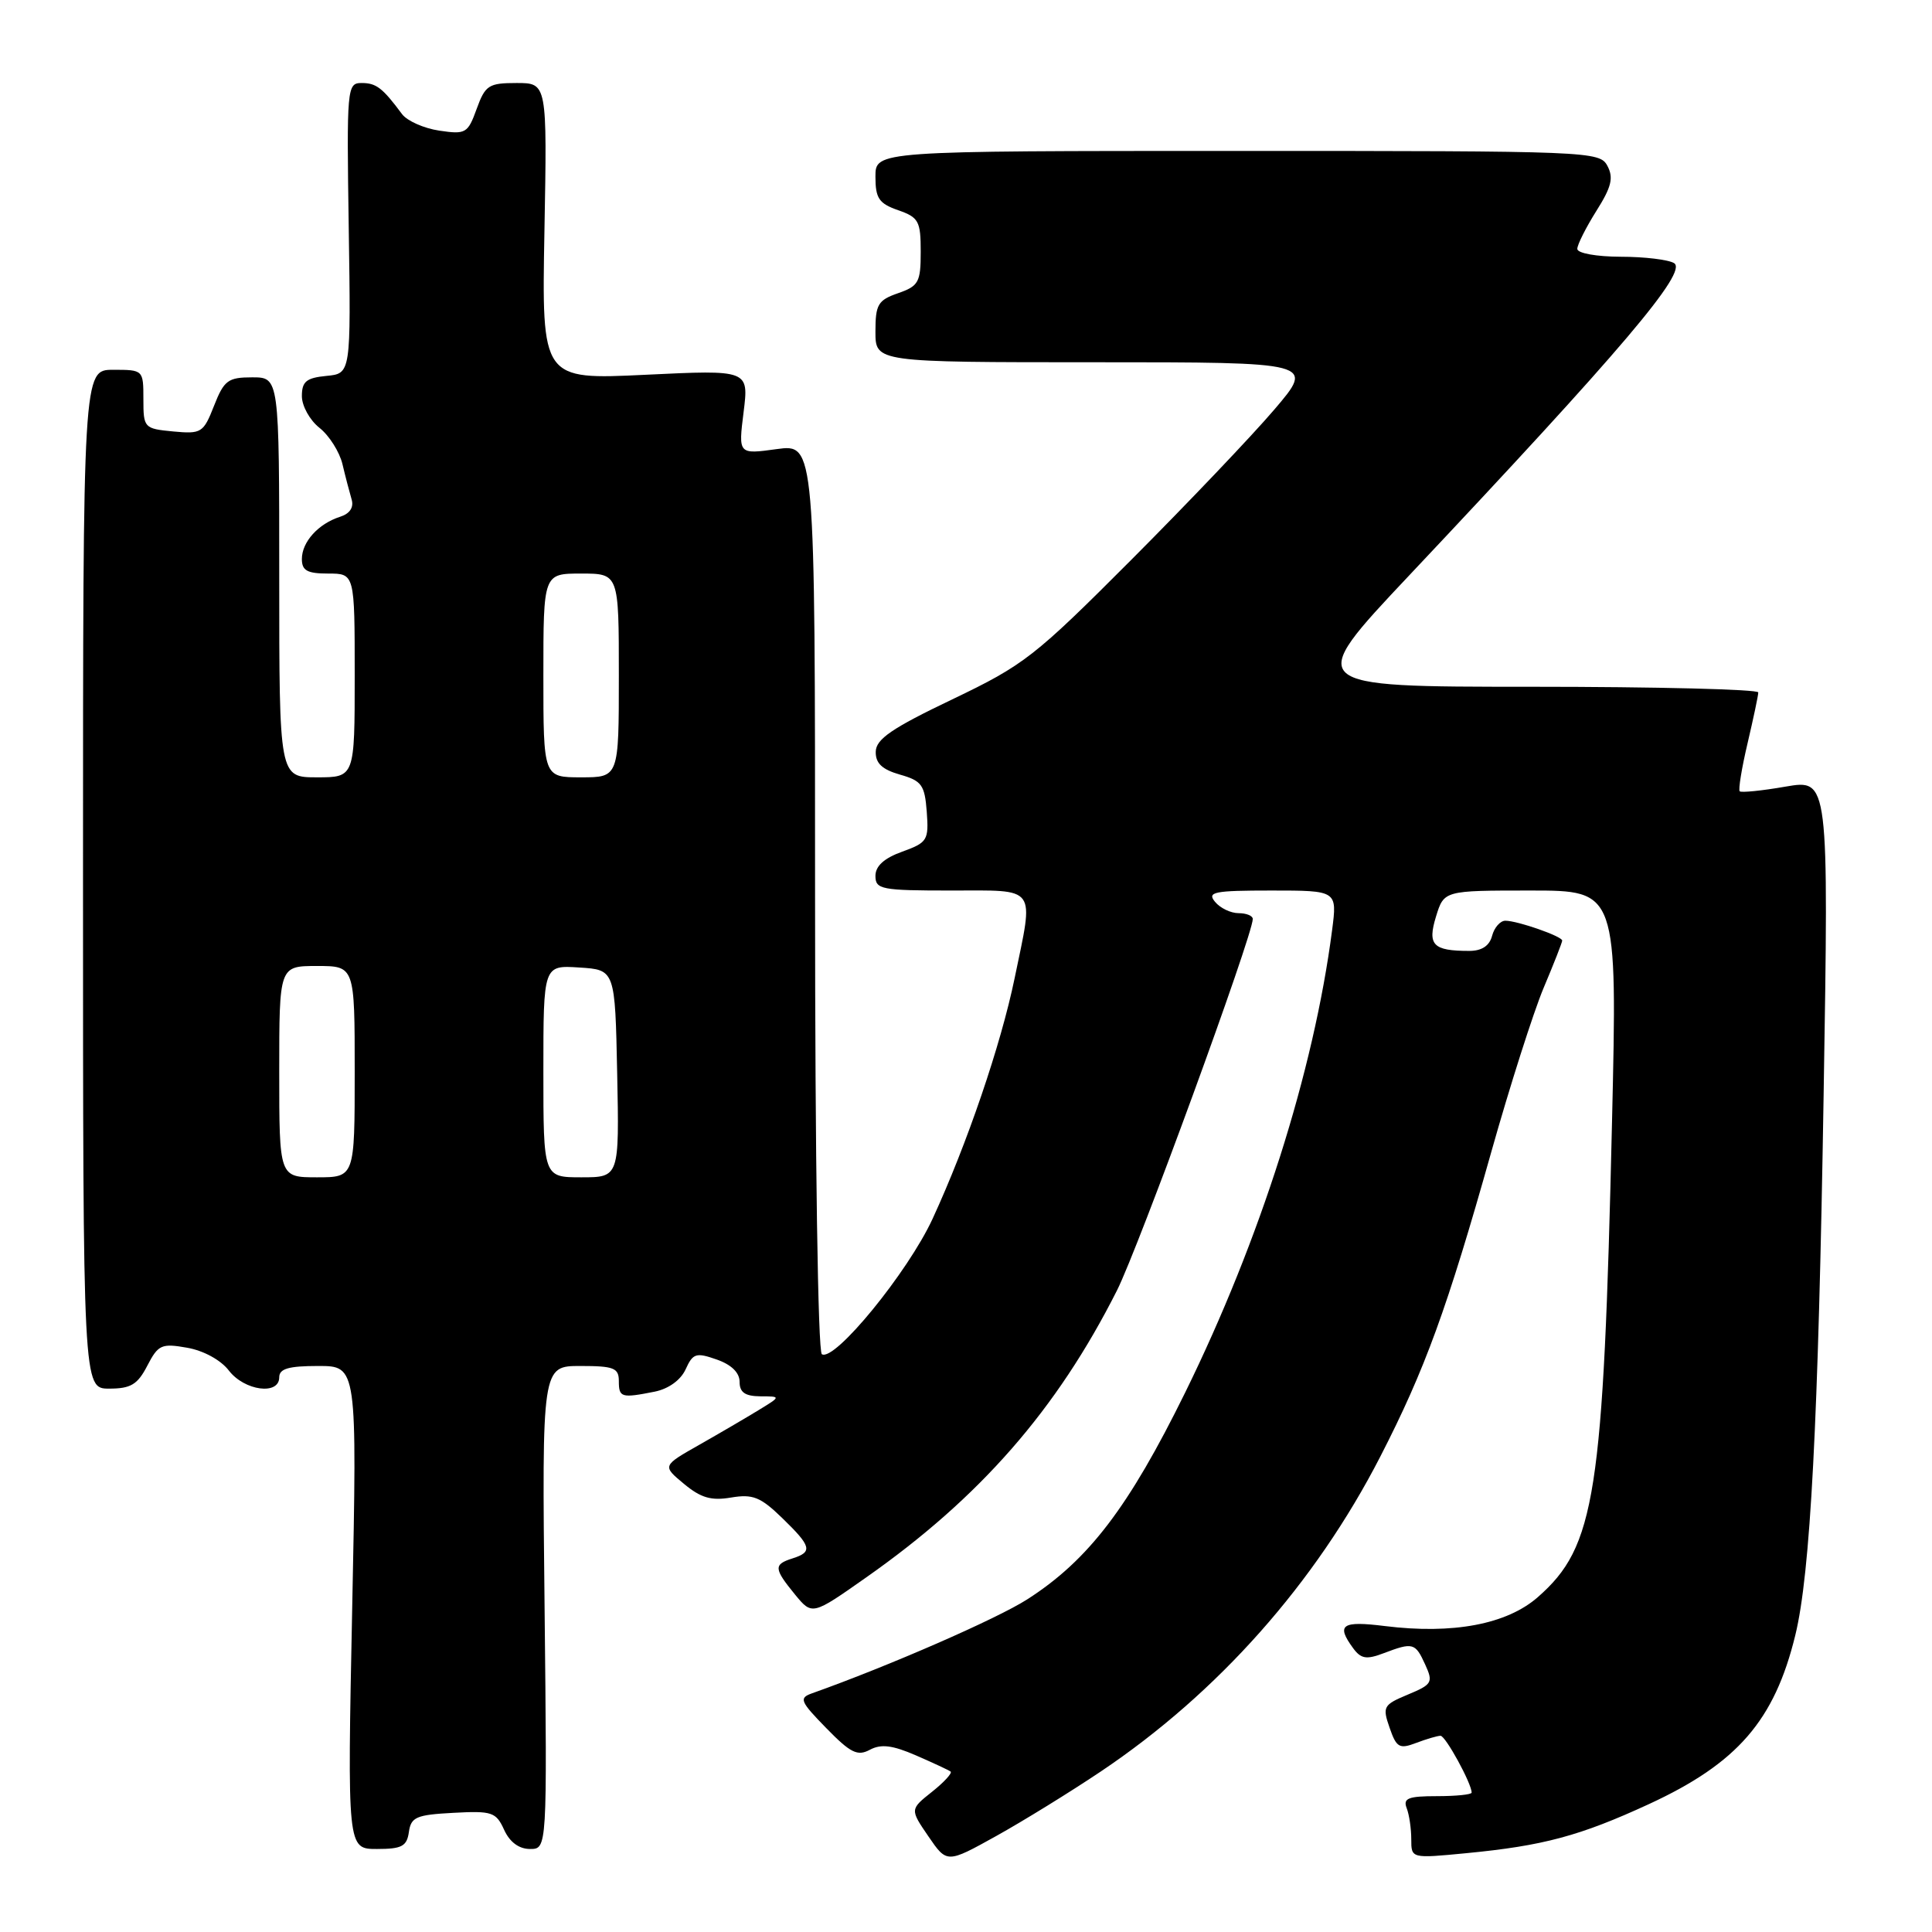 <?xml version="1.0" encoding="UTF-8" standalone="no"?>
<!DOCTYPE svg PUBLIC "-//W3C//DTD SVG 1.1//EN" "http://www.w3.org/Graphics/SVG/1.1/DTD/svg11.dtd" >
<svg xmlns="http://www.w3.org/2000/svg" xmlns:xlink="http://www.w3.org/1999/xlink" version="1.1" viewBox="0 0 256 256">
 <g >
 <path fill="currentColor"
d=" M 145.85 234.74 C 161.38 224.32 174.28 209.78 182.90 193.00 C 188.81 181.49 191.76 173.40 197.60 152.65 C 200.06 143.92 203.18 134.15 204.53 130.92 C 205.89 127.70 207.00 124.87 207.00 124.63 C 207.00 124.07 201.07 122.00 199.47 122.00 C 198.79 122.00 198.00 122.90 197.71 124.00 C 197.36 125.33 196.35 126.00 194.68 126.00 C 189.87 126.00 189.12 125.22 190.28 121.44 C 191.34 118.00 191.34 118.00 202.82 118.00 C 214.31 118.00 214.31 118.00 213.60 148.67 C 212.46 198.15 211.40 204.93 203.78 211.62 C 199.67 215.23 192.52 216.58 183.50 215.46 C 177.80 214.75 177.02 215.28 179.28 218.37 C 180.33 219.81 181.05 219.93 183.34 219.06 C 187.22 217.59 187.53 217.67 188.84 220.55 C 189.93 222.93 189.77 223.20 186.55 224.54 C 183.29 225.90 183.16 226.15 184.13 228.94 C 185.04 231.57 185.43 231.79 187.64 230.95 C 189.01 230.43 190.47 230.00 190.88 230.00 C 191.54 230.00 195.00 236.32 195.00 237.53 C 195.00 237.79 192.93 238.00 190.39 238.00 C 186.60 238.00 185.89 238.28 186.39 239.58 C 186.73 240.45 187.00 242.31 187.00 243.71 C 187.00 246.26 187.00 246.26 194.25 245.56 C 204.48 244.58 209.35 243.27 218.50 239.05 C 230.21 233.64 235.12 227.99 237.88 216.70 C 239.89 208.50 240.94 188.49 241.64 145.07 C 242.32 103.25 242.32 103.25 236.60 104.23 C 233.46 104.78 230.72 105.05 230.52 104.85 C 230.32 104.65 230.78 101.79 231.56 98.49 C 232.33 95.20 232.98 92.16 232.98 91.75 C 232.99 91.34 219.46 91.00 202.91 91.00 C 172.82 91.00 172.82 91.00 186.72 76.25 C 214.93 46.32 223.66 36.03 221.83 34.87 C 221.10 34.41 217.91 34.02 214.75 34.02 C 211.52 34.01 209.00 33.55 209.00 32.98 C 209.00 32.42 210.14 30.16 211.52 27.96 C 213.53 24.78 213.83 23.56 212.99 21.98 C 211.96 20.05 210.75 20.00 163.96 20.00 C 116.00 20.00 116.00 20.00 116.00 23.40 C 116.00 26.28 116.46 26.96 119.00 27.85 C 121.73 28.80 122.00 29.30 122.00 33.35 C 122.00 37.40 121.73 37.90 119.00 38.85 C 116.33 39.78 116.00 40.34 116.00 43.95 C 116.00 48.00 116.00 48.00 145.10 48.00 C 174.20 48.00 174.20 48.00 168.87 54.25 C 165.94 57.69 157.41 66.65 149.91 74.17 C 137.06 87.05 135.70 88.11 126.18 92.67 C 118.16 96.50 116.07 97.94 116.04 99.61 C 116.01 101.14 116.88 101.96 119.25 102.64 C 122.14 103.46 122.53 104.01 122.80 107.56 C 123.08 111.34 122.89 111.64 119.55 112.85 C 117.15 113.71 116.00 114.76 116.00 116.06 C 116.00 117.85 116.78 118.00 126.00 118.00 C 137.58 118.00 137.01 117.21 134.44 129.63 C 132.62 138.45 128.13 151.61 123.57 161.50 C 120.30 168.58 110.58 180.48 108.90 179.44 C 108.38 179.12 108.00 153.41 108.00 118.85 C 108.00 58.81 108.00 58.81 102.91 59.51 C 97.83 60.21 97.83 60.21 98.53 54.61 C 99.23 49.00 99.23 49.00 85.51 49.66 C 71.78 50.32 71.78 50.32 72.14 30.66 C 72.50 11.00 72.50 11.00 68.45 11.00 C 64.75 11.00 64.30 11.29 63.16 14.43 C 61.99 17.67 61.71 17.83 58.21 17.31 C 56.17 17.01 53.95 16.02 53.28 15.13 C 50.68 11.63 49.85 11.00 47.92 11.00 C 45.98 11.00 45.93 11.57 46.21 30.25 C 46.50 49.50 46.50 49.50 43.25 49.81 C 40.59 50.07 40.00 50.55 40.00 52.49 C 40.00 53.79 41.05 55.68 42.33 56.69 C 43.61 57.70 44.99 59.87 45.38 61.51 C 45.77 63.16 46.32 65.25 46.59 66.17 C 46.91 67.24 46.35 68.07 45.05 68.48 C 42.18 69.40 40.00 71.81 40.00 74.07 C 40.00 75.61 40.71 76.00 43.50 76.00 C 47.00 76.00 47.00 76.00 47.00 89.50 C 47.00 103.00 47.00 103.00 42.00 103.00 C 37.00 103.00 37.00 103.00 37.00 76.50 C 37.00 50.00 37.00 50.00 33.42 50.00 C 30.21 50.00 29.69 50.39 28.36 53.77 C 26.95 57.36 26.69 57.52 22.94 57.17 C 19.09 56.80 19.00 56.70 19.00 52.89 C 19.00 49.02 18.98 49.00 15.00 49.00 C 11.00 49.00 11.00 49.00 11.00 116.50 C 11.00 184.00 11.00 184.00 14.47 184.00 C 17.33 184.00 18.23 183.46 19.52 180.96 C 20.96 178.18 21.40 177.98 24.79 178.58 C 26.97 178.96 29.26 180.21 30.33 181.61 C 32.39 184.29 37.00 184.91 37.00 182.50 C 37.00 181.36 38.24 181.00 42.16 181.00 C 47.32 181.00 47.32 181.00 46.67 213.00 C 46.02 245.00 46.02 245.00 49.94 245.00 C 53.24 245.00 53.91 244.65 54.18 242.75 C 54.46 240.77 55.16 240.47 60.07 240.21 C 65.20 239.93 65.73 240.11 66.80 242.46 C 67.54 244.09 68.77 245.00 70.23 245.00 C 72.50 245.00 72.50 245.00 72.16 213.00 C 71.81 181.00 71.81 181.00 76.91 181.00 C 81.33 181.00 82.00 181.26 82.00 183.00 C 82.00 185.19 82.33 185.28 86.76 184.40 C 88.58 184.03 90.20 182.87 90.85 181.44 C 91.81 179.32 92.23 179.18 94.96 180.14 C 96.91 180.82 98.00 181.88 98.00 183.10 C 98.00 184.50 98.72 185.00 100.75 185.02 C 103.50 185.03 103.50 185.03 100.50 186.86 C 98.85 187.87 95.31 189.94 92.63 191.46 C 87.75 194.23 87.75 194.23 90.63 196.62 C 92.87 198.48 94.24 198.88 96.88 198.43 C 99.75 197.95 100.77 198.36 103.63 201.13 C 107.54 204.92 107.72 205.64 105.00 206.50 C 102.49 207.30 102.53 207.84 105.34 211.28 C 107.62 214.05 107.62 214.05 114.77 209.02 C 129.86 198.43 140.03 186.79 148.00 171.00 C 150.84 165.38 166.00 123.92 166.00 121.77 C 166.00 121.35 165.16 121.00 164.12 121.00 C 163.09 121.00 161.68 120.33 161.00 119.50 C 159.91 118.19 160.84 118.00 168.47 118.00 C 177.19 118.00 177.19 118.00 176.51 123.25 C 174.09 141.92 166.98 164.29 157.05 184.50 C 149.56 199.73 144.22 206.73 136.12 211.92 C 132.12 214.49 117.77 220.76 107.58 224.38 C 105.84 225.00 106.02 225.44 109.49 228.99 C 112.70 232.28 113.62 232.74 115.27 231.85 C 116.75 231.06 118.26 231.25 121.37 232.60 C 123.64 233.59 125.71 234.55 125.96 234.74 C 126.21 234.93 125.11 236.14 123.50 237.42 C 120.57 239.75 120.57 239.75 123.02 243.33 C 125.47 246.91 125.47 246.91 131.99 243.29 C 135.57 241.30 141.81 237.45 145.85 234.74 Z  M 37.00 142.00 C 37.00 128.00 37.00 128.00 42.00 128.00 C 47.00 128.00 47.00 128.00 47.00 142.00 C 47.00 156.00 47.00 156.00 42.00 156.00 C 37.00 156.00 37.00 156.00 37.00 142.00 Z  M 72.00 141.95 C 72.00 127.89 72.00 127.89 76.75 128.20 C 81.50 128.50 81.50 128.50 81.78 142.25 C 82.06 156.00 82.06 156.00 77.03 156.00 C 72.00 156.00 72.00 156.00 72.00 141.95 Z  M 72.00 89.50 C 72.00 76.00 72.00 76.00 77.00 76.00 C 82.00 76.00 82.00 76.00 82.00 89.50 C 82.00 103.00 82.00 103.00 77.00 103.00 C 72.00 103.00 72.00 103.00 72.00 89.50 Z "/>
</g>
</svg>